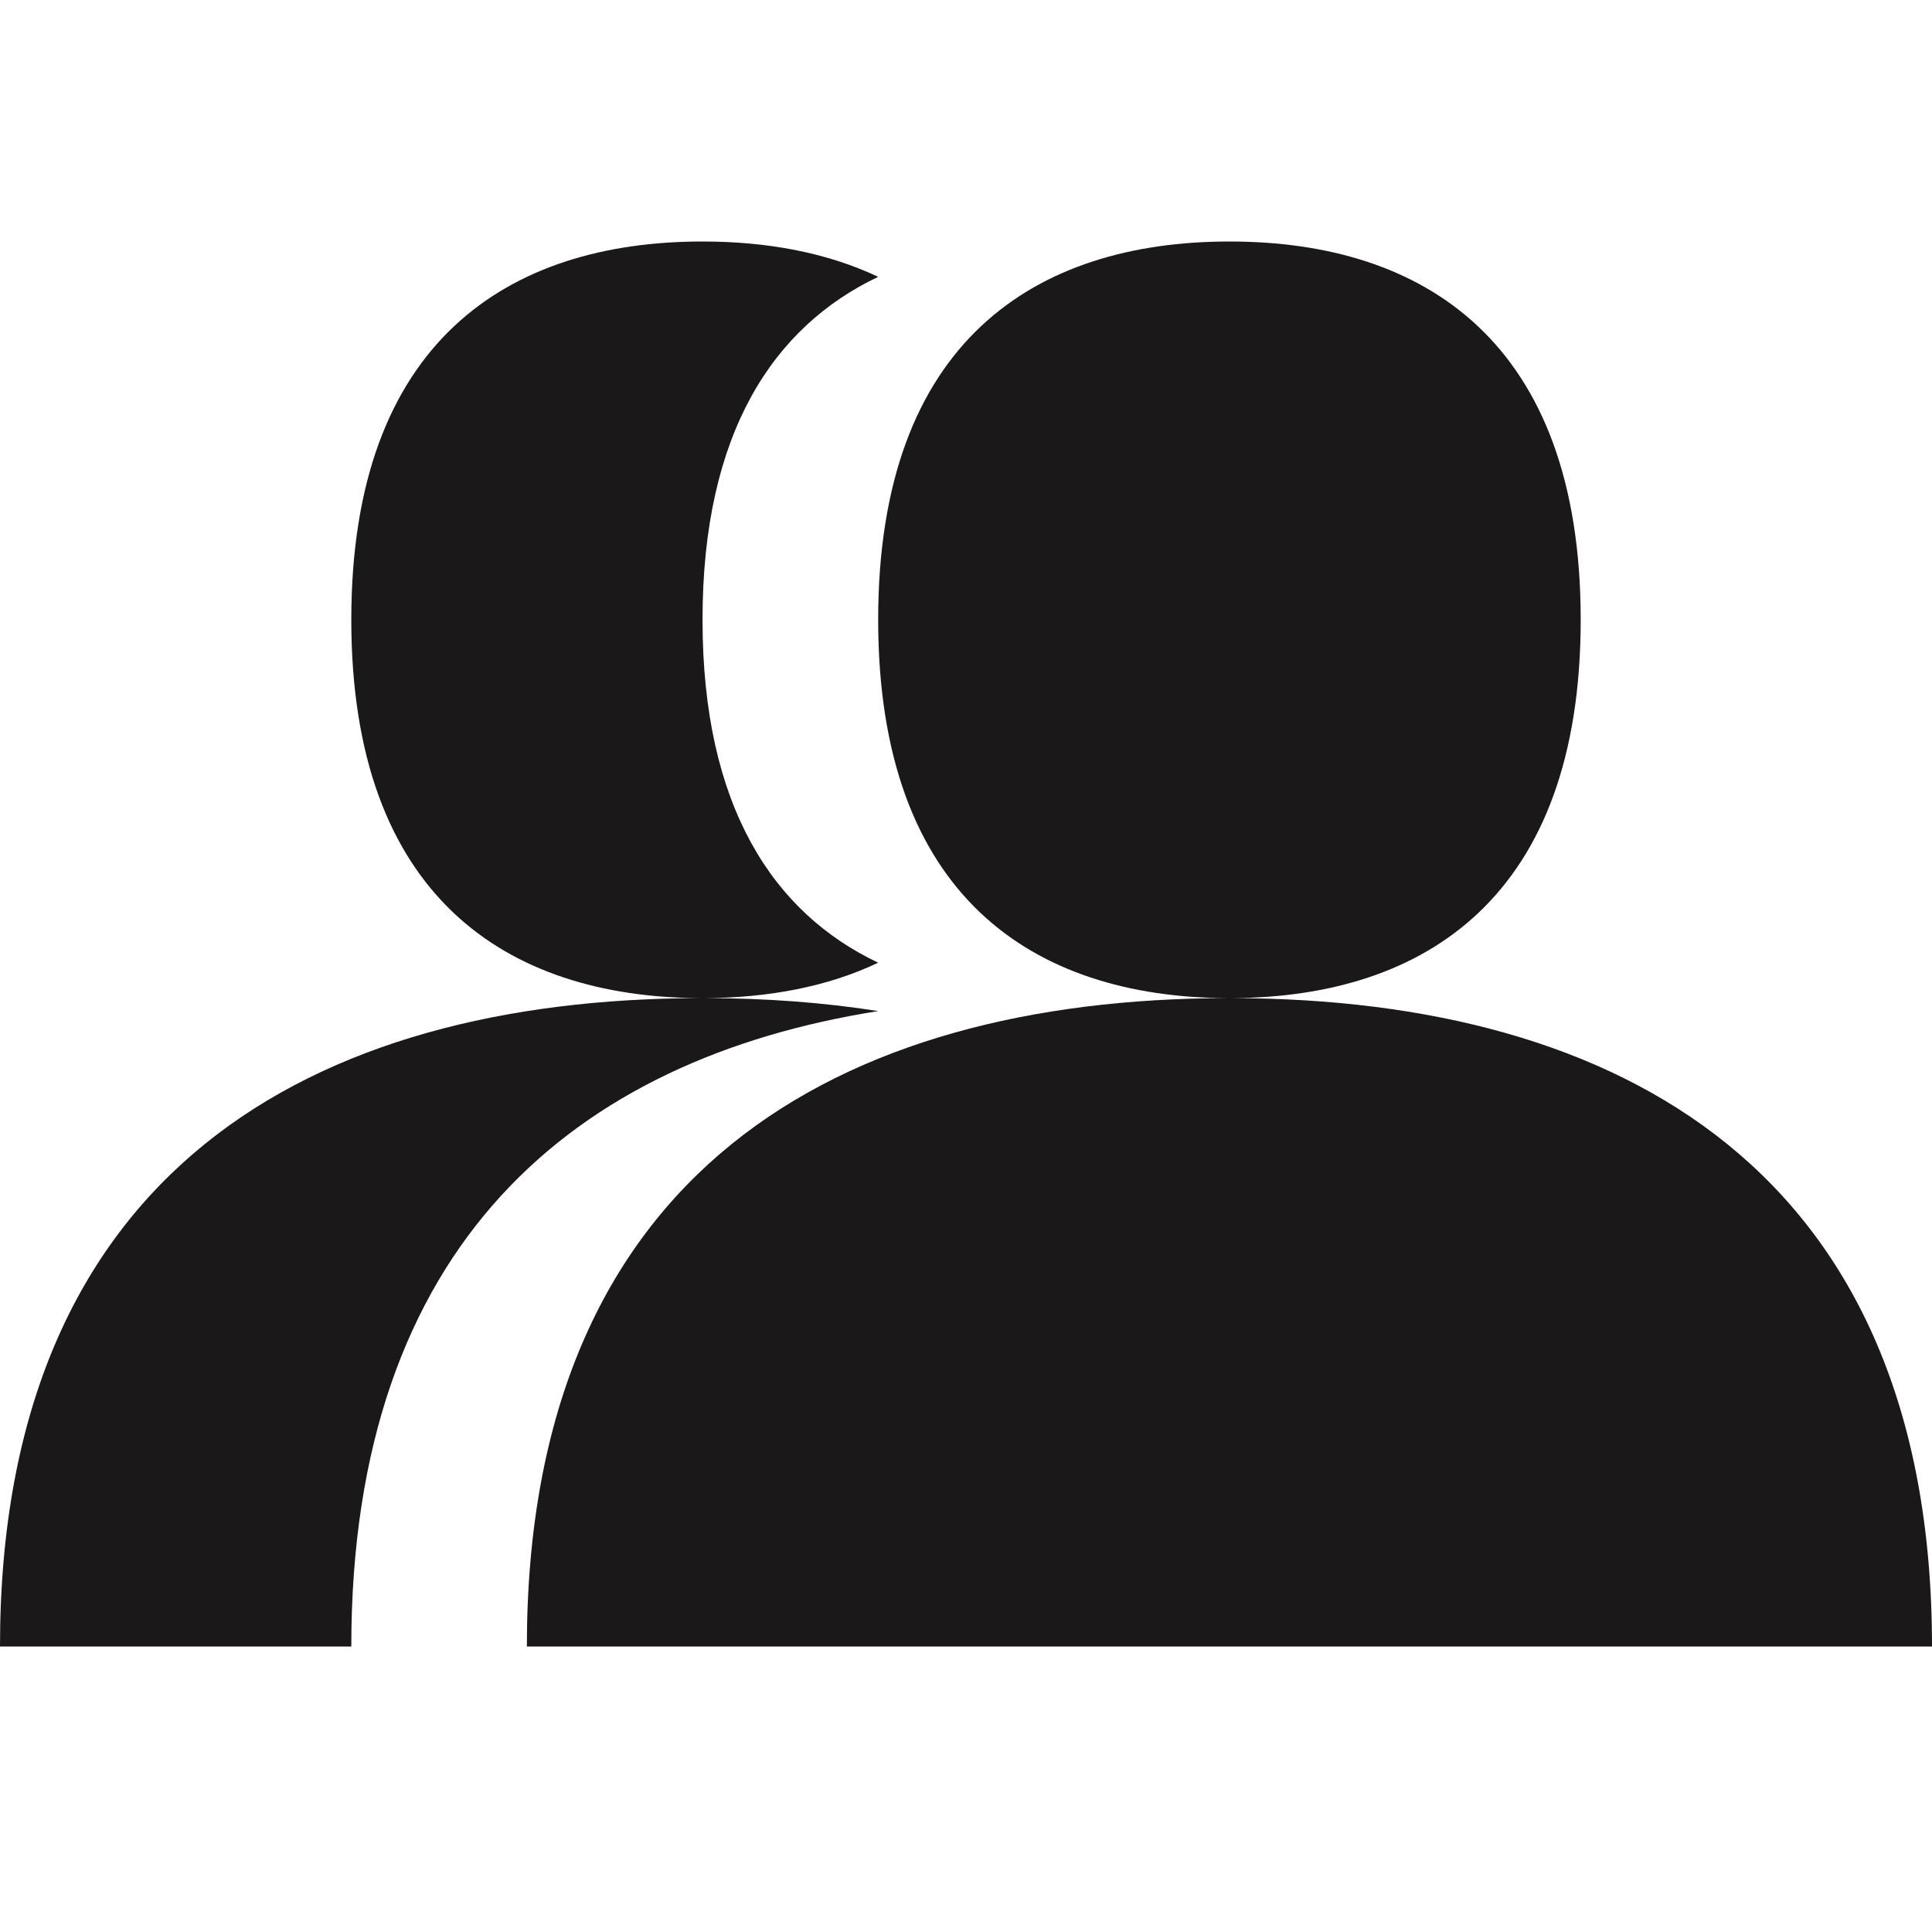 <svg width="24" height="24" viewBox="0 0 24 24" fill="none" xmlns="http://www.w3.org/2000/svg">
<g clip-path="url(#clip0_1294_2078)">
<path fill-rule="evenodd" clip-rule="evenodd" d="M10.909 11.959C10.278 12.259 9.547 12.394 8.767 12.399C9.507 12.4 10.224 12.452 10.909 12.56C7.145 13.155 4.364 15.449 4.364 20.454H0C0 14.539 3.886 12.41 8.687 12.399C6.296 12.385 4.364 11.141 4.364 7.699C4.364 4.239 6.317 3 8.727 3C9.522 3 10.267 3.135 10.909 3.439C9.605 4.059 8.727 5.38 8.727 7.699C8.727 10.018 9.605 11.34 10.909 11.959Z" fill="#1A1818"/>
<path fill-rule="evenodd" clip-rule="evenodd" d="M15.313 12.399C17.704 12.385 19.636 11.141 19.636 7.699C19.636 4.239 17.683 3 15.273 3C12.863 3 10.909 4.239 10.909 7.699C10.909 11.141 12.841 12.385 15.233 12.399C10.431 12.41 6.545 14.539 6.545 20.454H24C24 14.539 20.114 12.41 15.313 12.399Z" fill="#1A1818"/>
</g>
<defs>
<clipPath id="clip0_1294_2078">
<rect width="24" height="24" fill="white"/>
</clipPath>
</defs>
</svg>
